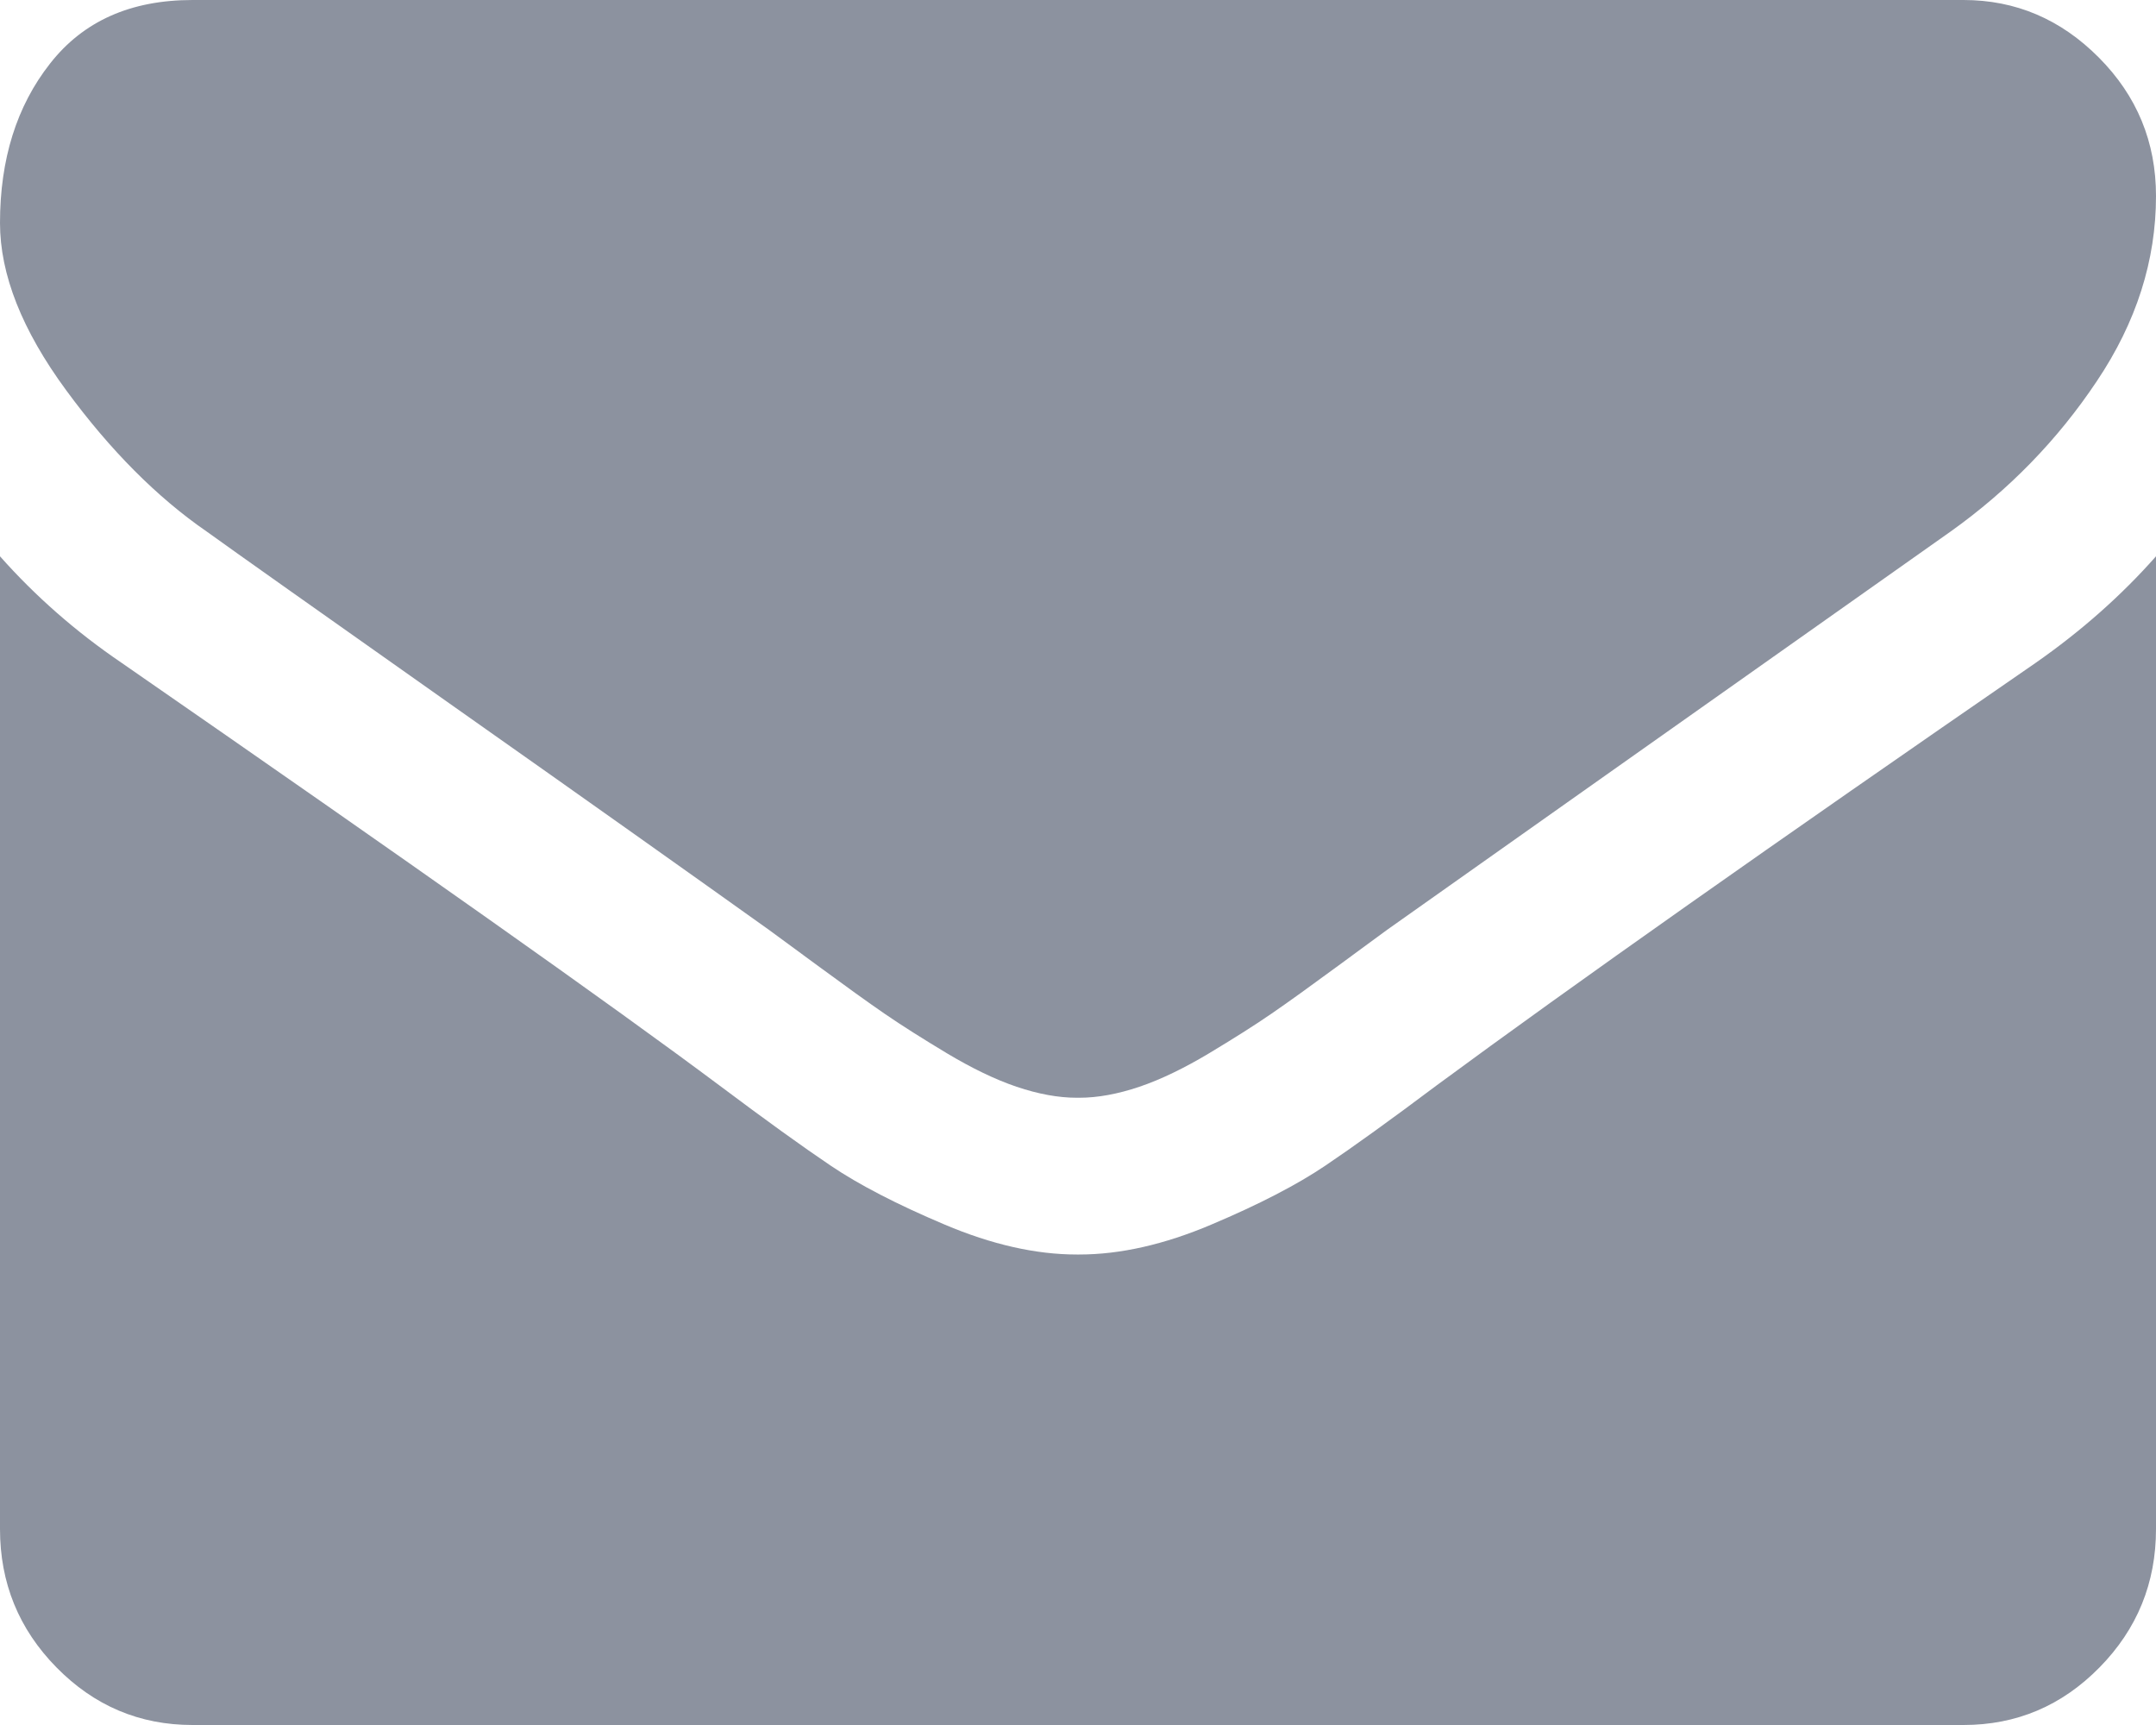 <?xml version="1.0" encoding="UTF-8"?>
<svg width="10px" height="8px" viewBox="0 0 10 8" version="1.1" xmlns="http://www.w3.org/2000/svg" xmlns:xlink="http://www.w3.org/1999/xlink">
    <!-- Generator: Sketch 52.5 (67469) - http://www.bohemiancoding.com/sketch -->
    <title>Combined Shape</title>
    <desc>Created with Sketch.</desc>
    <g id="Page-1" stroke="none" stroke-width="1" fill="none" fill-rule="evenodd">
        <g id="09.-Lien-He" transform="translate(-932, -872)" fill="#8C929F">
            <path d="M932.96,874.466 C932.729,874.307 932.511,874.088 932.307,873.81 C932.102,873.531 932,873.273 932,873.034 C932,872.739 932.077,872.492 932.232,872.295 C932.386,872.098 932.606,872 932.893,872 L941.107,872 C941.349,872 941.558,872.089 941.735,872.267 C941.912,872.445 942,872.659 942,872.909 C942,873.208 941.909,873.494 941.726,873.767 C941.544,874.04 941.317,874.273 941.046,874.466 C939.647,875.454 938.776,876.07 938.434,876.312 C938.397,876.339 938.318,876.397 938.197,876.486 C938.076,876.575 937.976,876.647 937.896,876.702 C937.816,876.757 937.719,876.818 937.606,876.886 C937.492,876.954 937.385,877.006 937.285,877.04 C937.184,877.074 937.091,877.091 937.006,877.091 L937,877.091 L936.994,877.091 C936.909,877.091 936.816,877.074 936.715,877.04 C936.615,877.006 936.508,876.954 936.394,876.886 C936.281,876.818 936.184,876.757 936.104,876.702 C936.024,876.647 935.924,876.575 935.803,876.486 C935.682,876.397 935.603,876.339 935.566,876.312 C935.227,876.07 934.74,875.724 934.104,875.276 C933.468,874.827 933.086,874.557 932.96,874.466 Z M941.442,875.074 C941.654,874.926 941.84,874.761 942,874.58 L942,879.091 C942,879.341 941.913,879.555 941.738,879.733 C941.563,879.911 941.353,880 941.107,880 L932.893,880 C932.647,880 932.437,879.911 932.262,879.733 C932.087,879.555 932,879.341 932,879.091 L932,874.58 C932.164,874.765 932.352,874.93 932.564,875.074 C933.91,876.006 934.835,876.659 935.337,877.034 C935.549,877.193 935.721,877.317 935.853,877.406 C935.985,877.495 936.161,877.586 936.381,877.679 C936.6,877.772 936.805,877.818 936.994,877.818 L937,877.818 L937.006,877.818 C937.195,877.818 937.4,877.772 937.619,877.679 C937.839,877.586 938.015,877.495 938.147,877.406 C938.279,877.317 938.451,877.193 938.663,877.034 C939.295,876.568 940.222,875.915 941.442,875.074 Z" id="Combined-Shape"></path>
        </g>
    </g>
</svg>